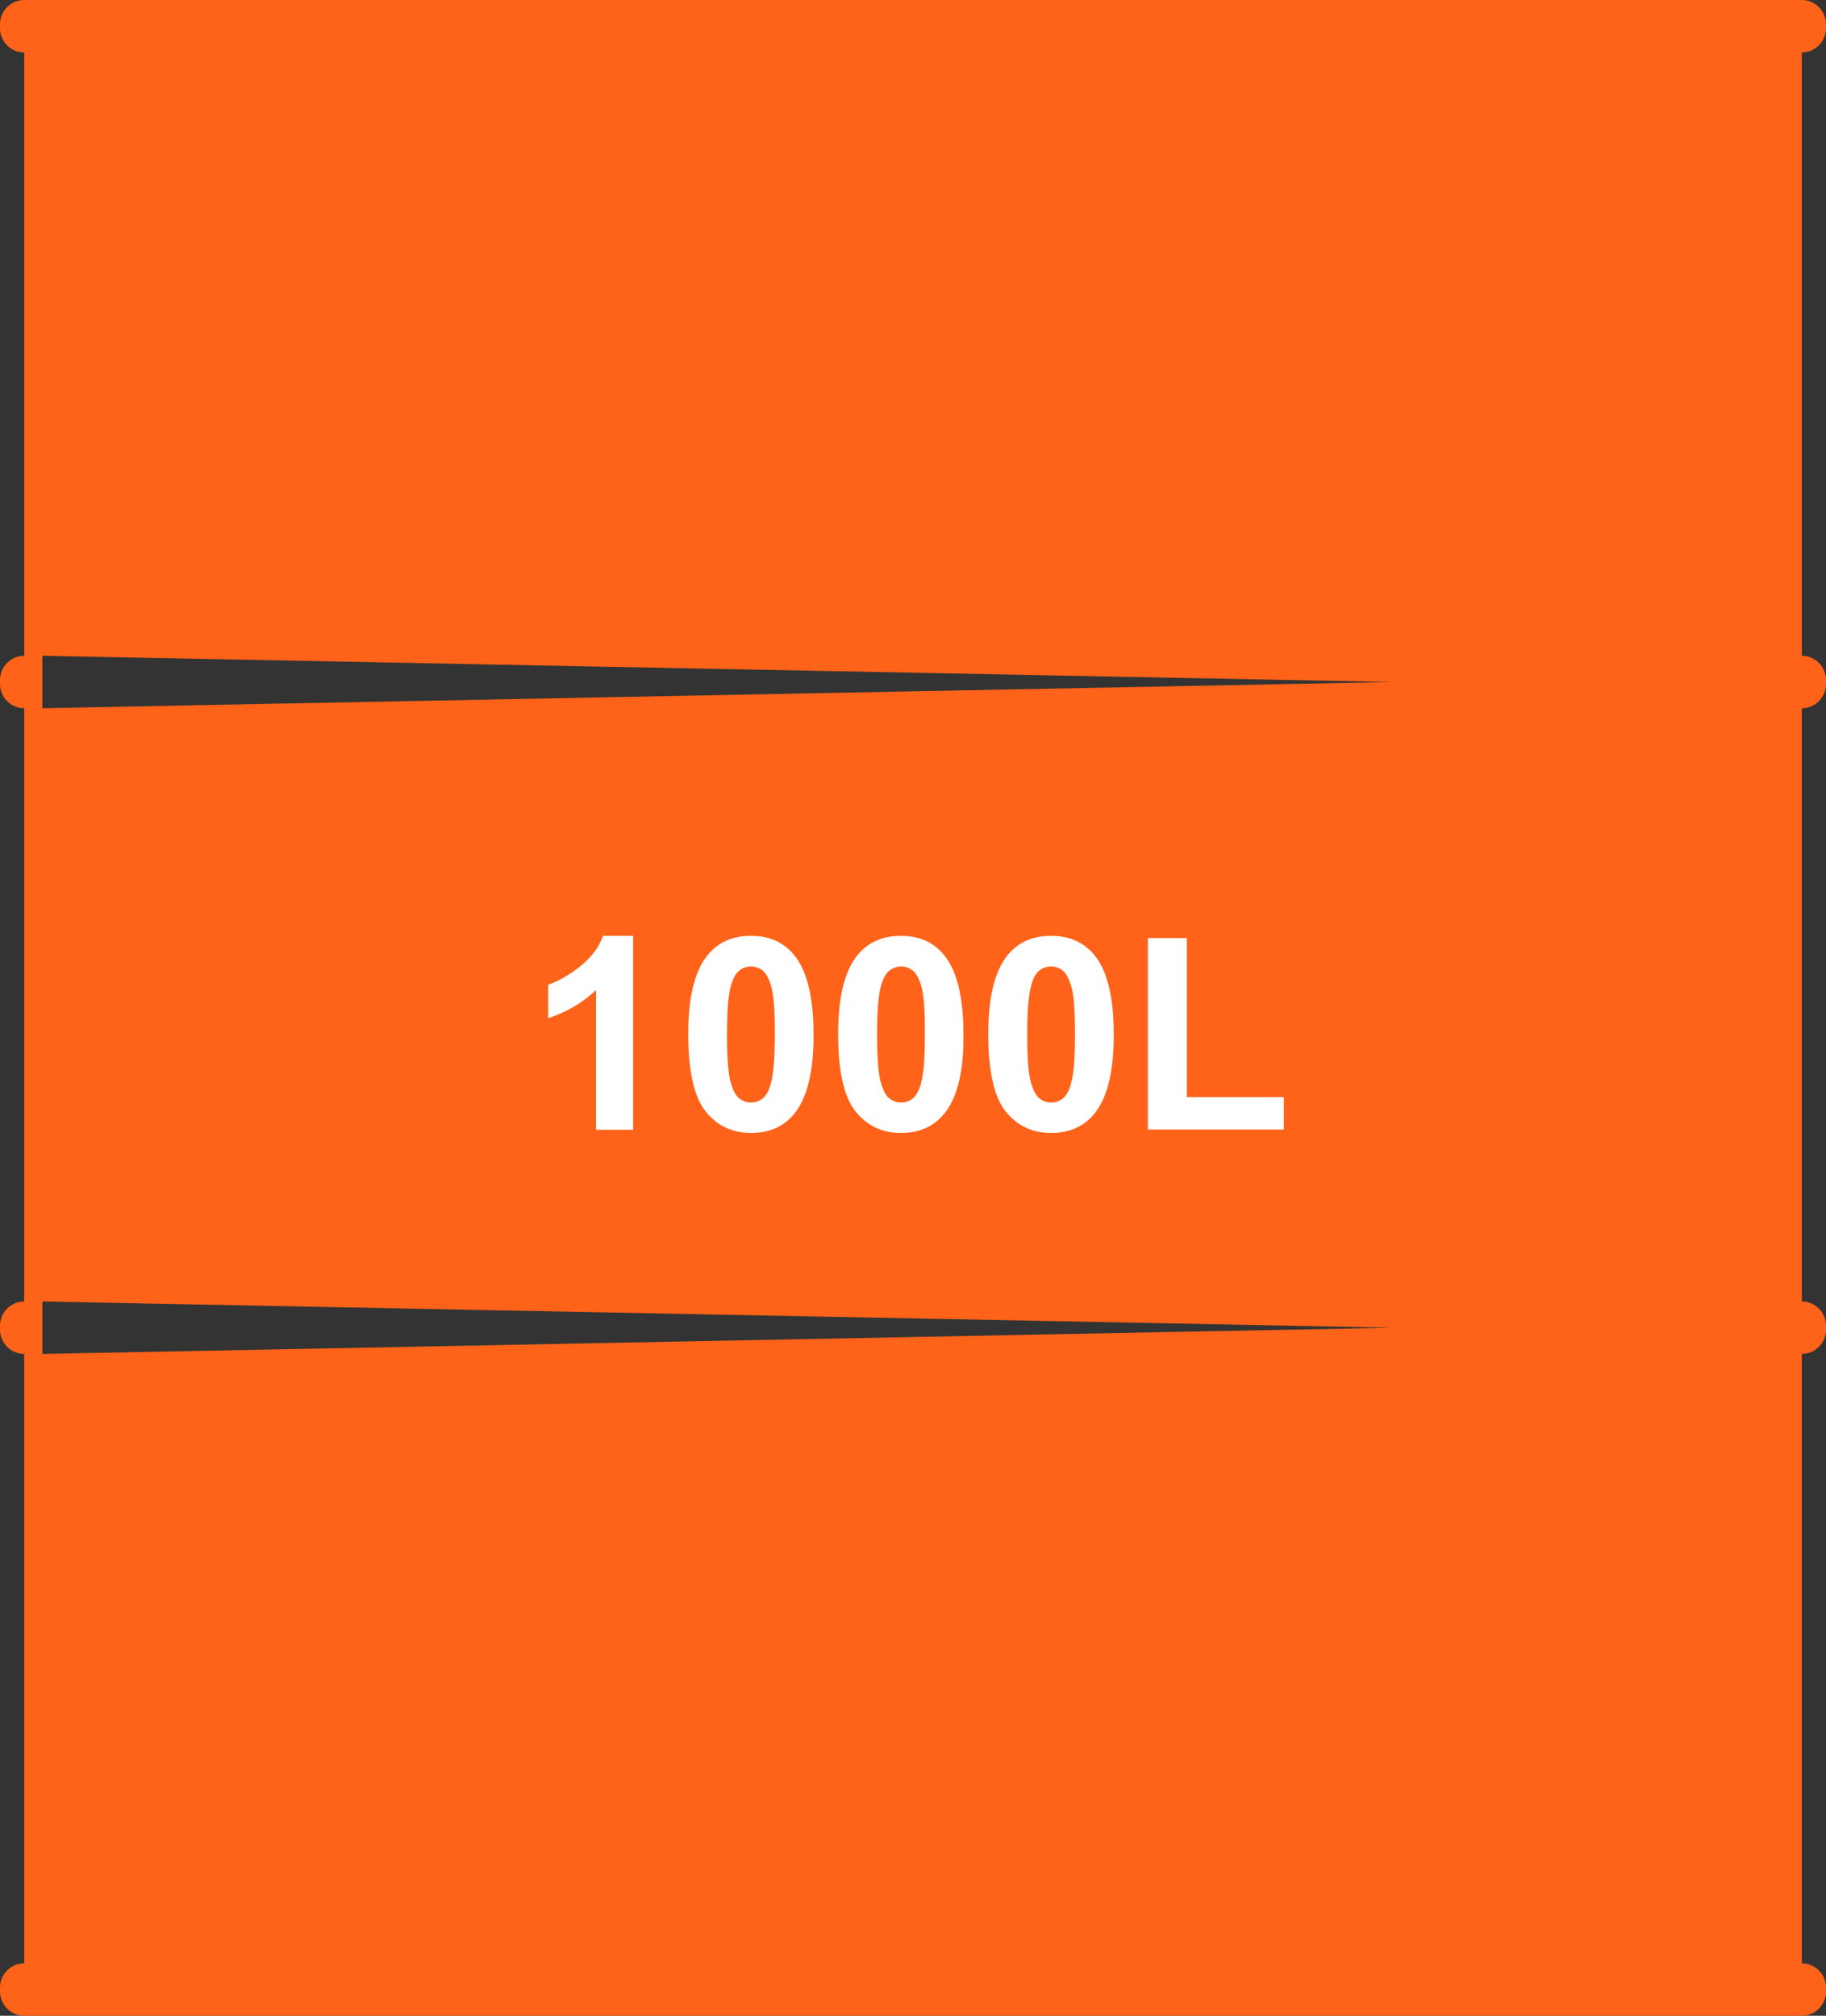 <?xml version="1.0" encoding="utf-8"?>
<!-- Generator: Adobe Illustrator 19.1.0, SVG Export Plug-In . SVG Version: 6.00 Build 0)  -->
<svg version="1.1" id="Layer_1" xmlns="http://www.w3.org/2000/svg" xmlns:xlink="http://www.w3.org/1999/xlink" x="0px" y="0px"
	 viewBox="-27 -219 905 999" style="enable-background:new -27 -219 905 999;" xml:space="preserve">
<rect x="-27" y="-219" width="905" height="999" fill="#333333" stroke="none"/>
<style type="text/css">
	.st0{fill:#FF6319;}
	.st1{fill:#FFFFFF;}
</style>
<path class="st0" d="M878,766v2c0,6.6-5.4,12-12,12H-15c-6.6,0-12-5.4-12-12v-2c0-6.6,5.4-12,12-12V452c-6.6,0-12-5.4-12-12v-2
	c0-6.6,5.4-12,12-12V132c-6.6,0-12-5.4-12-12v-2c0-6.6,5.4-12,12-12v-299c-6.6,0-12-5.4-12-12v-2c0-6.6,5.4-12,12-12h881
	c6.6,0,12,5.4,12,12v2c0,6.6-5.4,12-12,12v299c6.6,0,12,5.4,12,12v2c0,6.6-5.4,12-12,12v294c6.6,0,12,5.4,12,12v2
	c0,6.6-5.4,12-12,12v302C872.6,754,878,759.4,878,766L878,766z M-6,106v26l669-13L-6,106L-6,106z M-6,426v26l669-13L-6,426L-6,426z"
	/>
<path class="st1" d="M268.4,340.9v-69.2c-6.7,6.3-14.6,10.9-23.7,13.9V269c4.8-1.6,10-4.5,15.6-8.9s9.5-9.5,11.6-15.3h14.9v96.1
	H268.4L268.4,340.9z M366.9,332.7c-5.2,6.5-12.4,9.8-21.7,9.8c-9.3,0-16.8-3.6-22.5-10.7c-5.7-7.2-8.6-19.9-8.6-38.3
	c0-18,3.1-31,9.4-38.9c5.2-6.5,12.4-9.8,21.7-9.8c9.3,0,16.5,3.3,21.7,9.9c6.2,7.8,9.3,20.8,9.3,39
	C376.3,311.8,373.1,324.8,366.9,332.7L366.9,332.7z M355.4,270.5c-1.1-4.2-2.6-7-4.3-8.4c-1.7-1.4-3.7-2.1-5.9-2.1
	c-2.2,0-4.2,0.7-5.9,2.1c-1.7,1.4-3.1,4-4.1,7.6c-1.3,4.7-1.9,12.7-1.9,24c0,11.2,0.6,19,1.7,23.2s2.6,7,4.3,8.4
	c1.7,1.4,3.7,2.1,5.9,2.1c2.2,0,4.2-0.7,5.9-2.1c1.7-1.4,3.1-4,4-7.6c1.3-4.7,1.9-12.7,1.9-23.9
	C357.1,282.4,356.5,274.7,355.4,270.5L355.4,270.5z M441.2,332.7c-5.2,6.5-12.4,9.8-21.7,9.8c-9.3,0-16.8-3.6-22.5-10.7
	c-5.7-7.2-8.6-19.9-8.6-38.3c0-18,3.1-31,9.4-38.9c5.2-6.5,12.4-9.8,21.7-9.8c9.3,0,16.5,3.3,21.7,9.9c6.2,7.8,9.3,20.8,9.3,39
	C450.7,311.8,447.5,324.8,441.2,332.7L441.2,332.7z M429.8,270.5c-1.1-4.2-2.6-7-4.3-8.4c-1.7-1.4-3.7-2.1-5.9-2.1
	c-2.2,0-4.2,0.7-5.9,2.1c-1.7,1.4-3.1,4-4.1,7.6c-1.3,4.7-1.9,12.7-1.9,24c0,11.2,0.6,19,1.7,23.2s2.6,7,4.3,8.4
	c1.7,1.4,3.7,2.1,5.9,2.1c2.2,0,4.2-0.7,5.9-2.1c1.7-1.4,3.1-4,4-7.6c1.3-4.7,1.9-12.7,1.9-23.9
	C431.5,282.4,430.9,274.7,429.8,270.5L429.8,270.5z M515.6,332.7c-5.2,6.5-12.4,9.8-21.7,9.8s-16.8-3.6-22.5-10.7
	c-5.7-7.2-8.6-19.9-8.6-38.3c0-18,3.1-31,9.4-38.9c5.2-6.5,12.4-9.8,21.7-9.8c9.3,0,16.5,3.3,21.8,9.9c6.2,7.8,9.3,20.8,9.3,39
	C525,311.8,521.9,324.8,515.6,332.7L515.6,332.7z M504.1,270.5c-1.1-4.2-2.6-7-4.3-8.4s-3.7-2.1-5.9-2.1s-4.2,0.7-5.9,2.1
	s-3.1,4-4,7.6c-1.3,4.7-1.9,12.7-1.9,24c0,11.2,0.6,19,1.7,23.2s2.6,7,4.3,8.4s3.7,2.1,5.9,2.1s4.2-0.7,5.9-2.1c1.7-1.4,3.1-4,4-7.6
	c1.3-4.7,1.9-12.7,1.9-23.9C505.8,282.4,505.3,274.7,504.1,270.5L504.1,270.5z M541.9,340.9v-95h19.3v78.8h48.1v16.1h-67.4V340.9z"
	/>
</svg>
